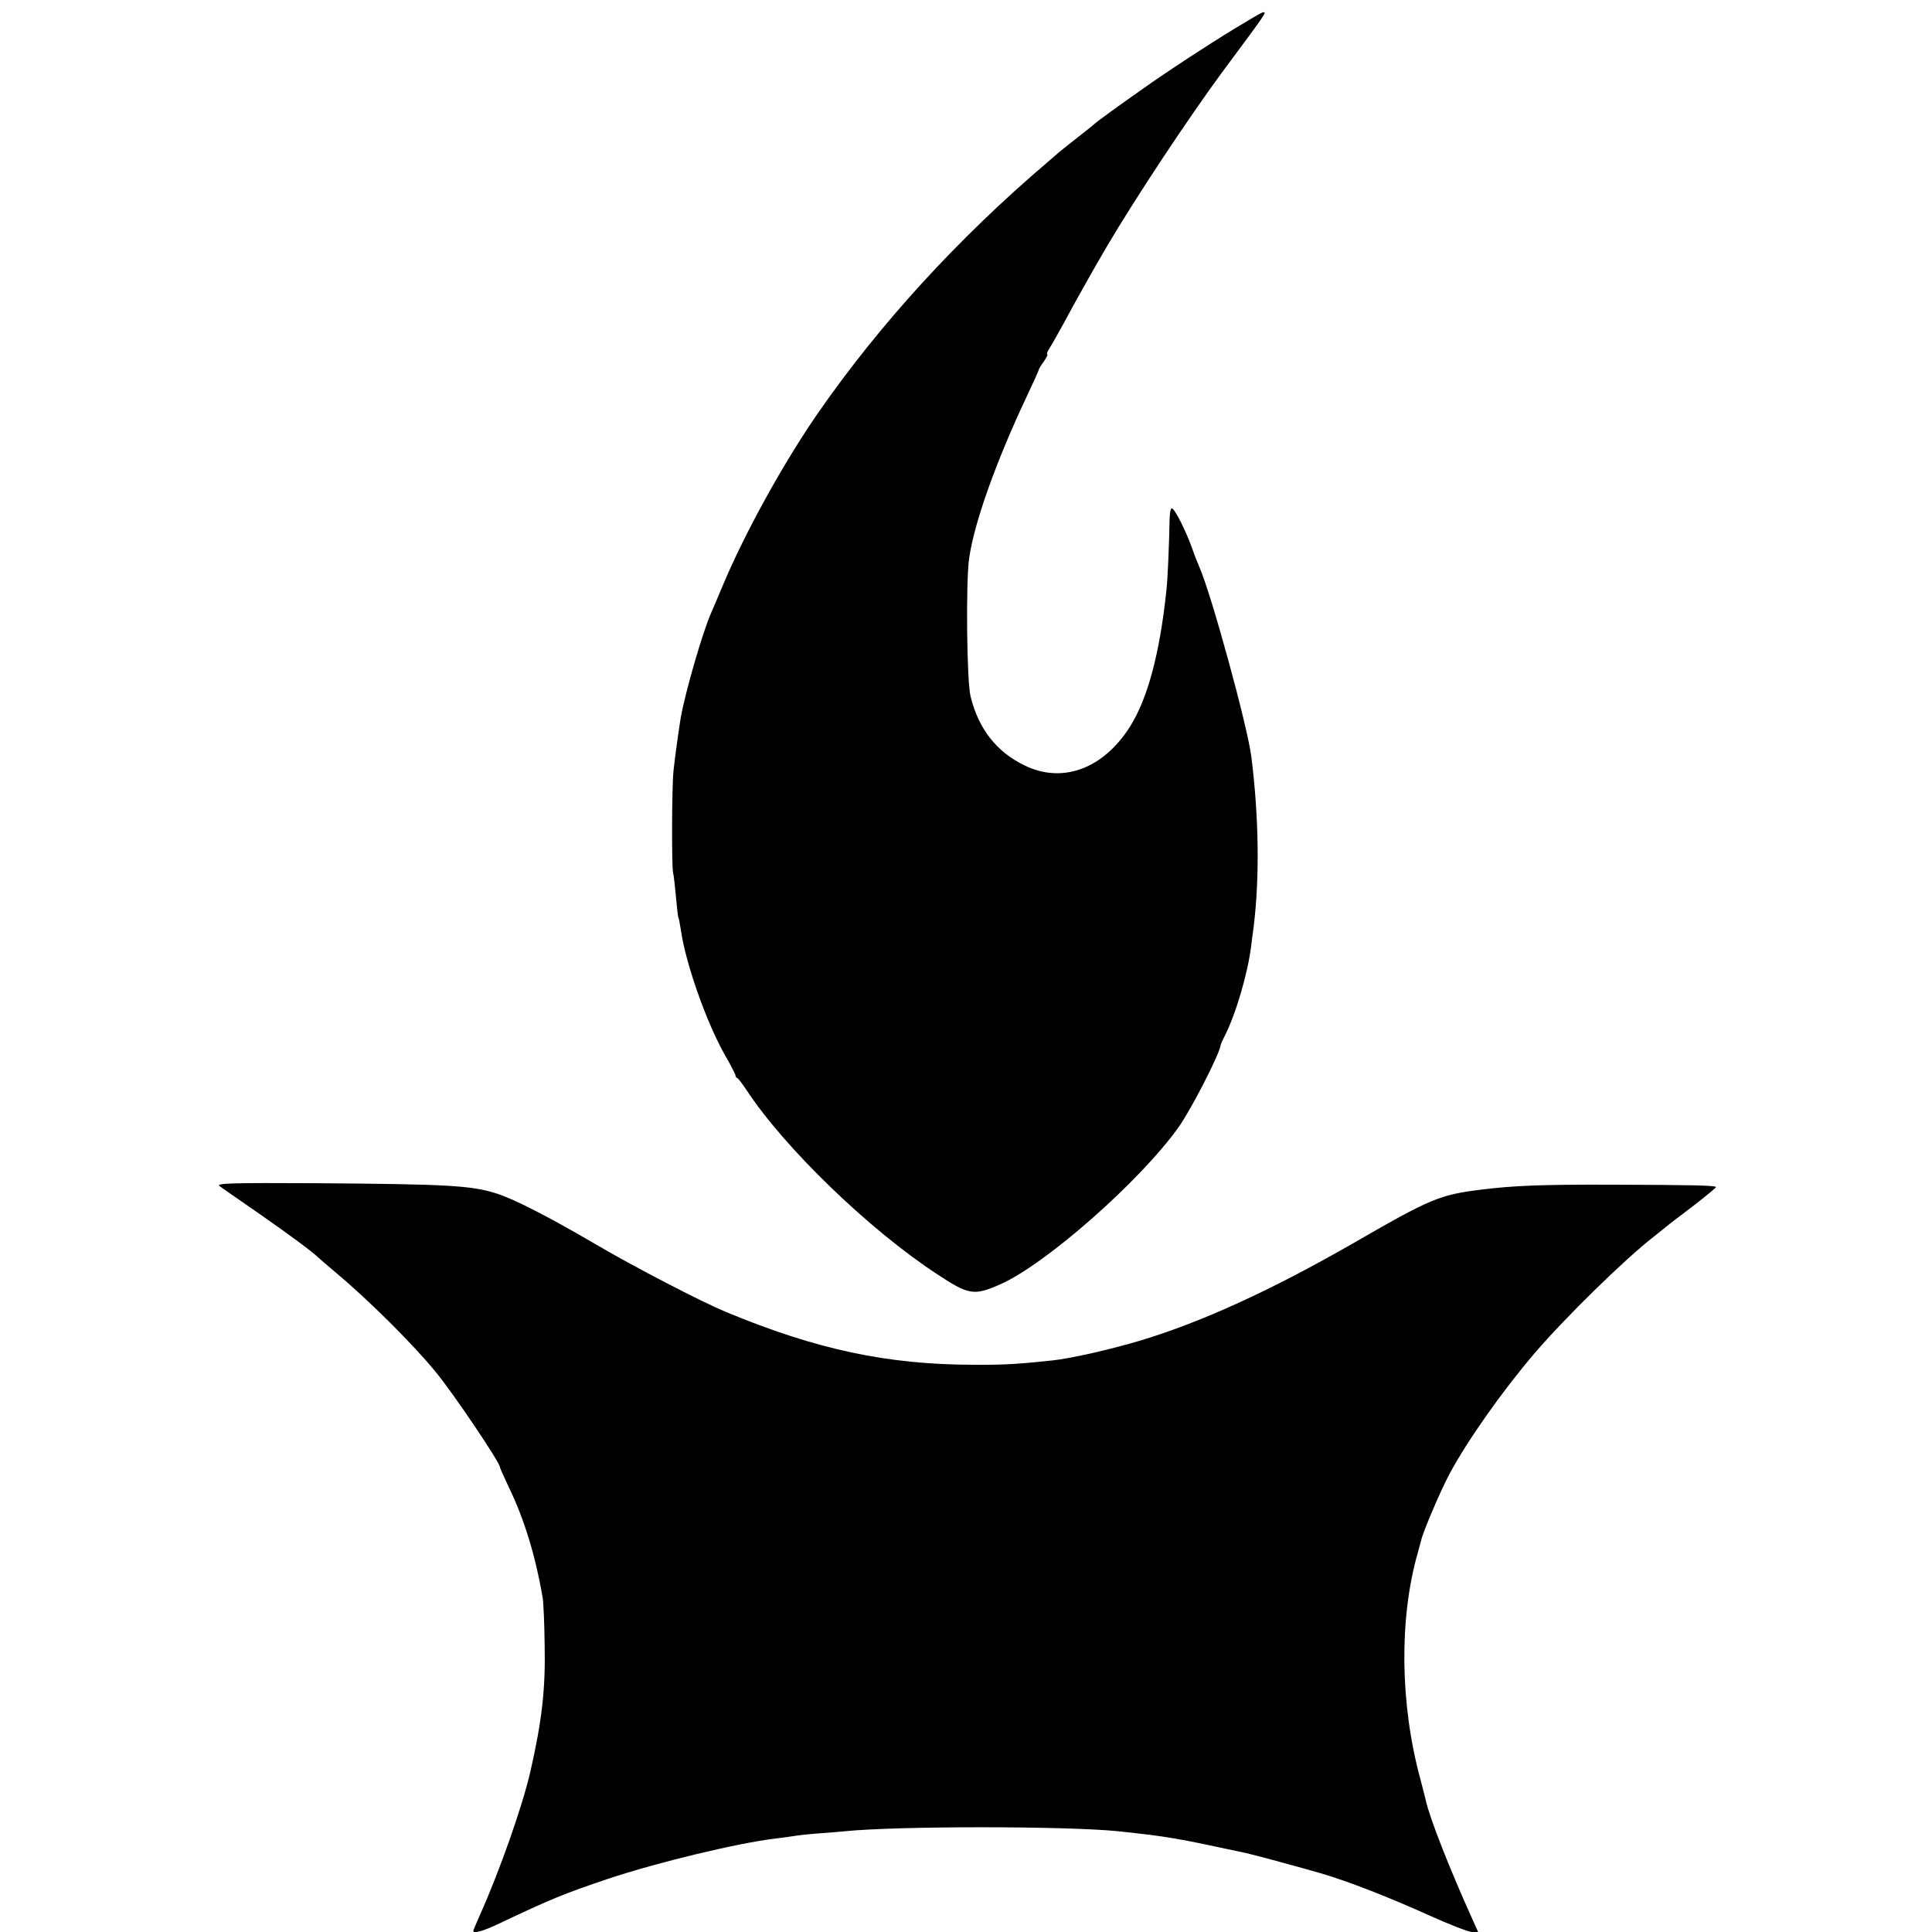 <svg height="796pt" preserveAspectRatio="xMidYMid meet" viewBox="0 0 796 796" width="796pt" xmlns="http://www.w3.org/2000/svg"><g transform="matrix(.1 0 0 -.1 0 796)"><path d="m5085 7841c-118-72-272-173-371-243-104-73-199-142-204-148-3-3-36-30-75-60-38-30-72-57-75-60s-23-20-45-39c-369-314-693-669-947-1036-140-203-295-483-387-700-23-55-46-109-51-120-35-79-105-321-125-430-7-42-24-161-30-220-7-59-8-391-2-420 3-11 8-56 12-100s8-82 10-85 6-26 10-50c19-137 104-378 180-514 25-43 45-82 45-86 0-5 3-10 8-12 4-1 20-23 37-48 156-238 506-577 788-761 129-85 150-88 257-41 186 81 577 425 736 648 50 70 168 299 173 337 0 4 8 21 16 37 46 89 96 259 110 373 3 23 7 58 10 77 25 203 22 449-9 700-16 129-167 678-215 785-5 11-19 46-30 78-25 69-67 153-81 162-6 4-10-12-11-42-2-104-8-250-13-293-28-266-78-449-151-565-111-174-279-235-435-158-115 56-188 150-221 283-16 61-20 474-6 570 21 147 110 396 236 664 28 59 51 110 51 113s9 18 21 34c11 16 17 29 14 29-4 0 0 11 9 25s35 60 58 102c35 66 119 217 177 315 116 198 342 539 482 728 182 245 179 241 162 239-5 0-57-31-118-68z"/><path d="m905 3073c11-8 85-60 165-115 122-85 218-156 240-178 3-3 34-30 70-60 135-113 316-292 413-410 72-86 267-376 267-395 0-4 18-43 39-88 62-129 108-280 137-451 3-17 7-103 8-191 4-183-11-315-59-525-33-143-126-408-209-593-14-32-26-60-26-62 0-13 40-2 109 31 211 100 265 122 446 183 204 68 536 148 690 166 33 4 69 9 80 11s54 7 95 10 91 7 110 9c213 22 915 22 1128 0 206-22 234-27 527-90 36-8 238-63 310-84 112-33 278-98 442-172 84-38 164-69 178-69h25l-26 58c-93 206-175 416-189 482-2 8-12 49-23 90-84 309-88 661-11 931 7 24 13 49 15 55 6 30 81 207 116 271 73 137 217 341 351 498 127 148 372 388 491 480 21 17 44 35 50 40 6 6 55 43 109 84 53 41 97 77 97 80 0 7-94 9-430 10-288 1-405-4-535-20-175-22-207-35-538-226-332-190-616-320-868-396-116-35-286-74-362-82-138-15-206-19-327-18-355 1-644 62-1020 218-101 42-375 184-535 278-193 113-337 187-410 210-104 33-205 38-730 42-372 2-427 0-410-12z"/></g></svg>